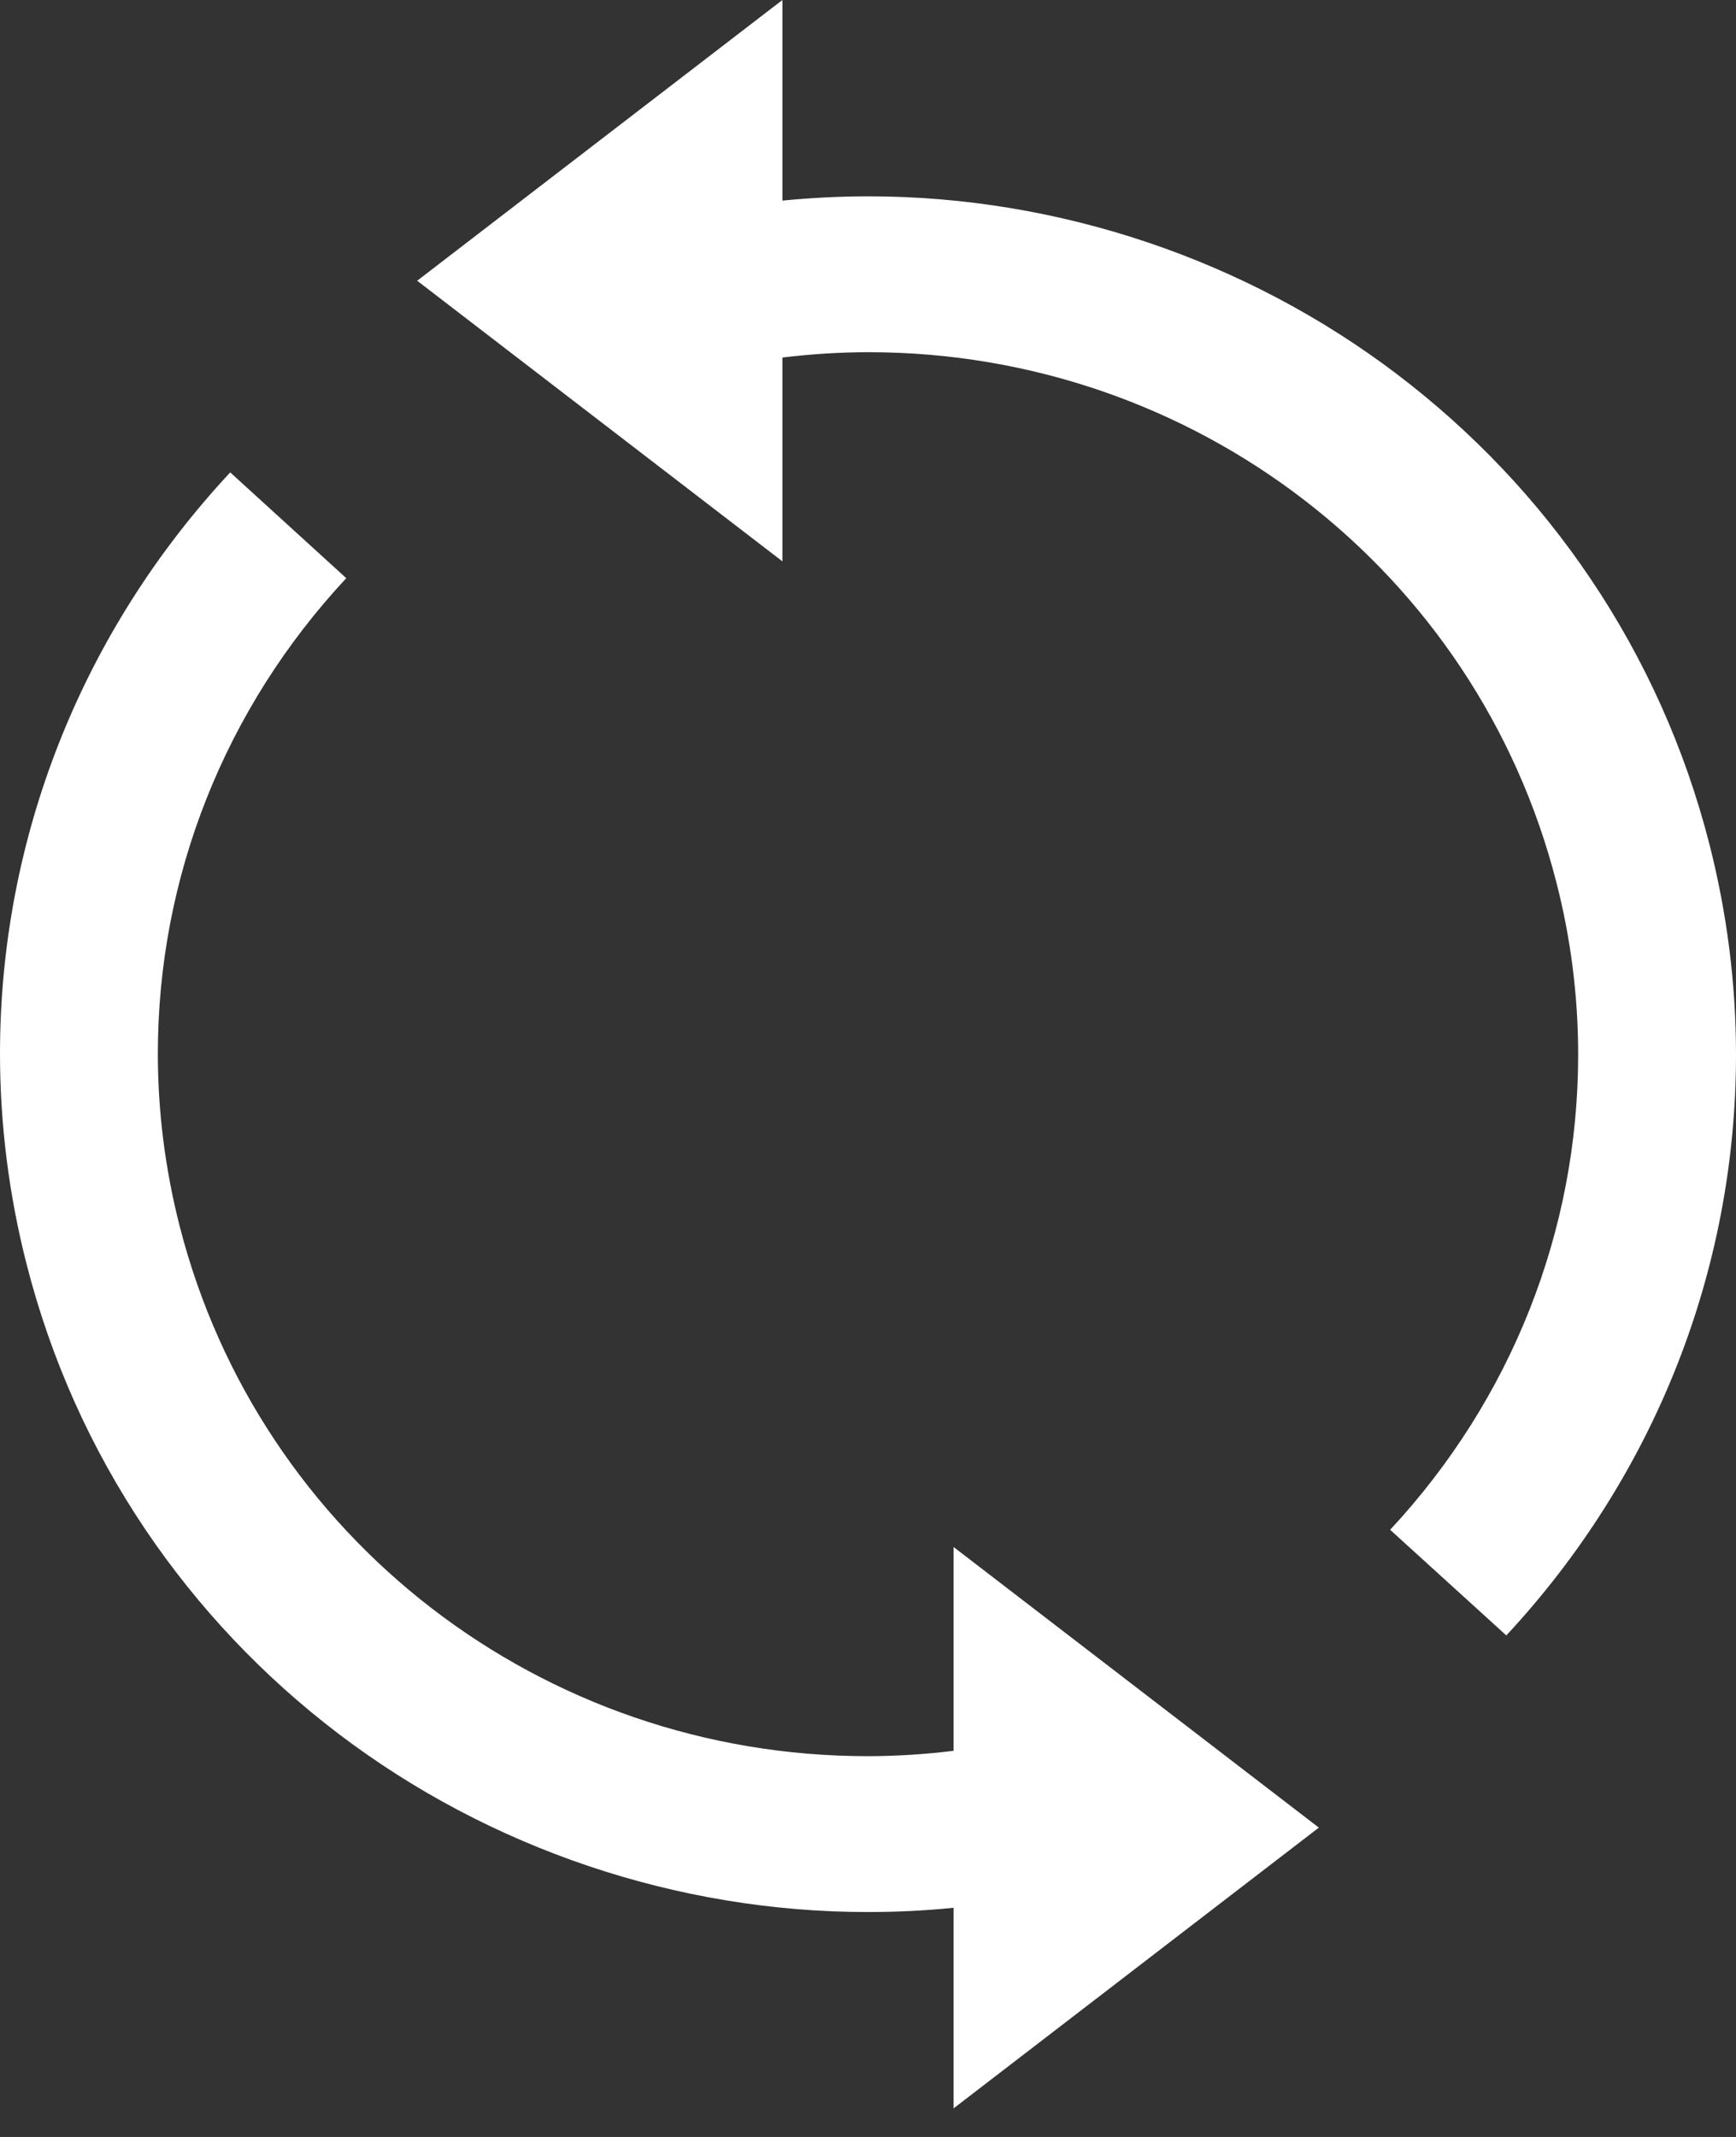 <svg width="13" height="16" viewBox="0 0 13 16" fill="none" xmlns="http://www.w3.org/2000/svg">
<rect x="0" y="0" width="13" height="16" fill="#333333" stroke="none"/>
<path d="M12.801 6.321C12.619 5.609 12.32 4.941 11.912 4.335C11.518 3.749 11.03 3.234 10.463 2.803C9.331 1.943 7.925 1.47 6.504 1.47C6.289 1.47 6.074 1.481 5.859 1.502V0L3.124 2.102L5.859 4.203V2.677C6.073 2.651 6.289 2.637 6.504 2.637C8.94 2.637 11.058 4.27 11.655 6.607C11.764 7.03 11.818 7.464 11.818 7.897C11.818 9.215 11.318 10.479 10.41 11.454L11.28 12.245C12.389 11.053 13 9.509 13 7.897C13 7.368 12.933 6.838 12.801 6.321H12.801Z" fill="white"/>
<path d="M7.141 13.109C6.927 13.135 6.711 13.149 6.496 13.149C4.06 13.149 1.942 11.516 1.345 9.179C1.237 8.756 1.182 8.321 1.182 7.889C1.182 6.569 1.683 5.305 2.593 4.329L1.724 3.537C0.612 4.73 0 6.275 0 7.889C0 8.418 0.067 8.948 0.199 9.465C0.381 10.177 0.68 10.845 1.088 11.451C1.483 12.037 1.97 12.552 2.537 12.983C3.669 13.843 5.075 14.316 6.496 14.316C6.711 14.316 6.927 14.306 7.141 14.284V15.786L9.876 13.684L7.141 11.583V13.11V13.109Z" fill="white"/>
</svg>
